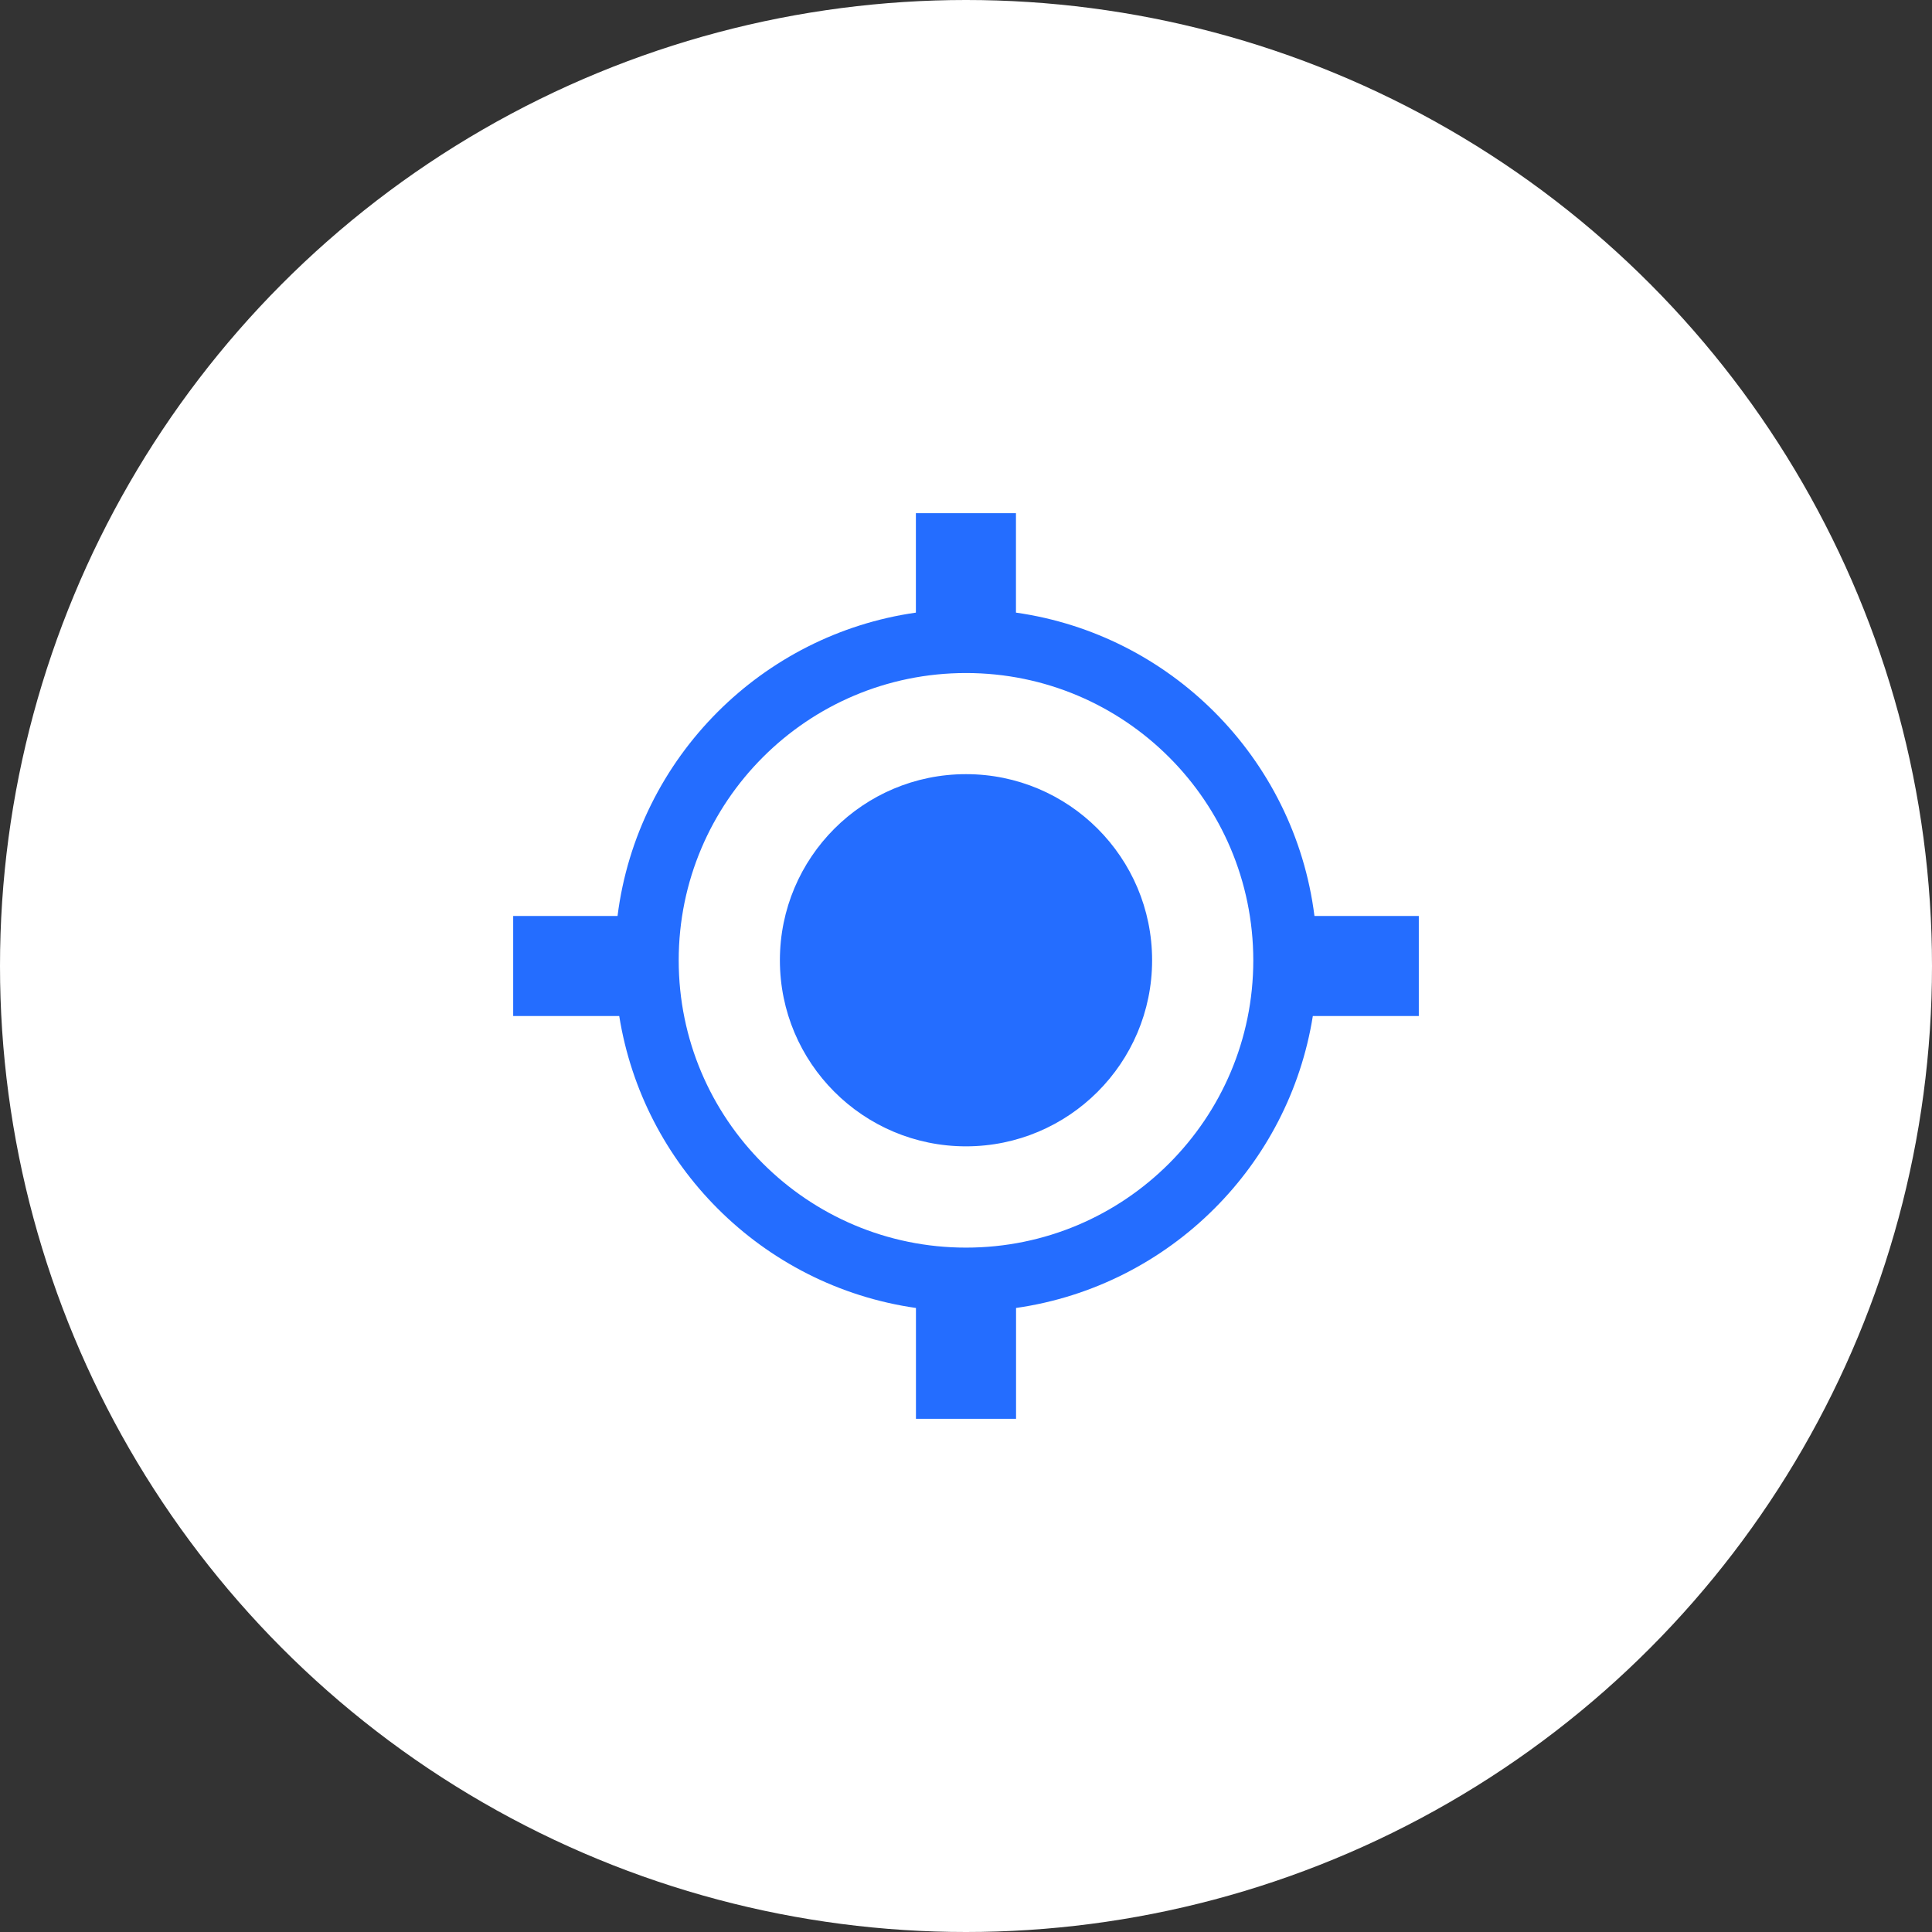<svg width="64" height="64" viewBox="0 0 64 64" fill="none" xmlns="http://www.w3.org/2000/svg">
<rect x="0" y="0" width="64" height="64" fill="#333333" stroke="none"/>
<circle cx="32" cy="32" r="32" fill="white"/>
<g clip-path="url(#clip0_26_5)">
<path d="M33.658 20.294C36.206 20.657 38.489 21.846 40.227 23.584C42.007 25.364 43.213 27.718 43.543 30.342H47.002V33.658H43.489C43.094 36.131 41.922 38.345 40.227 40.037C38.492 41.773 36.206 42.964 33.658 43.328V47H30.342V43.328C27.794 42.964 25.511 41.775 23.775 40.037C22.081 38.343 20.909 36.131 20.513 33.658H17V30.342H20.457C20.787 27.718 21.993 25.364 23.773 23.584C25.508 21.849 27.791 20.657 30.34 20.294V17H33.655V20.294H33.658ZM32 25.645C35.406 25.645 38.165 28.406 38.165 31.81C38.165 35.215 35.403 37.974 32 37.974C28.594 37.974 25.835 35.213 25.835 31.81C25.835 28.406 28.594 25.645 32 25.645ZM38.728 25.084C37.007 23.362 34.627 22.295 32 22.295C29.373 22.295 26.993 23.36 25.271 25.084C23.55 26.805 22.483 29.185 22.483 31.812C22.483 34.439 23.548 36.819 25.271 38.541C26.993 40.262 29.373 41.329 32 41.329C34.627 41.329 37.007 40.264 38.728 38.541C40.45 36.819 41.517 34.439 41.517 31.812C41.514 29.183 40.45 26.805 38.728 25.084Z" fill="#246DFF"/>
</g>
<defs>
<clipPath id="clip0_26_5">
<rect width="30" height="30" fill="white" transform="translate(17 17)"/>
</clipPath>
</defs>
</svg>
